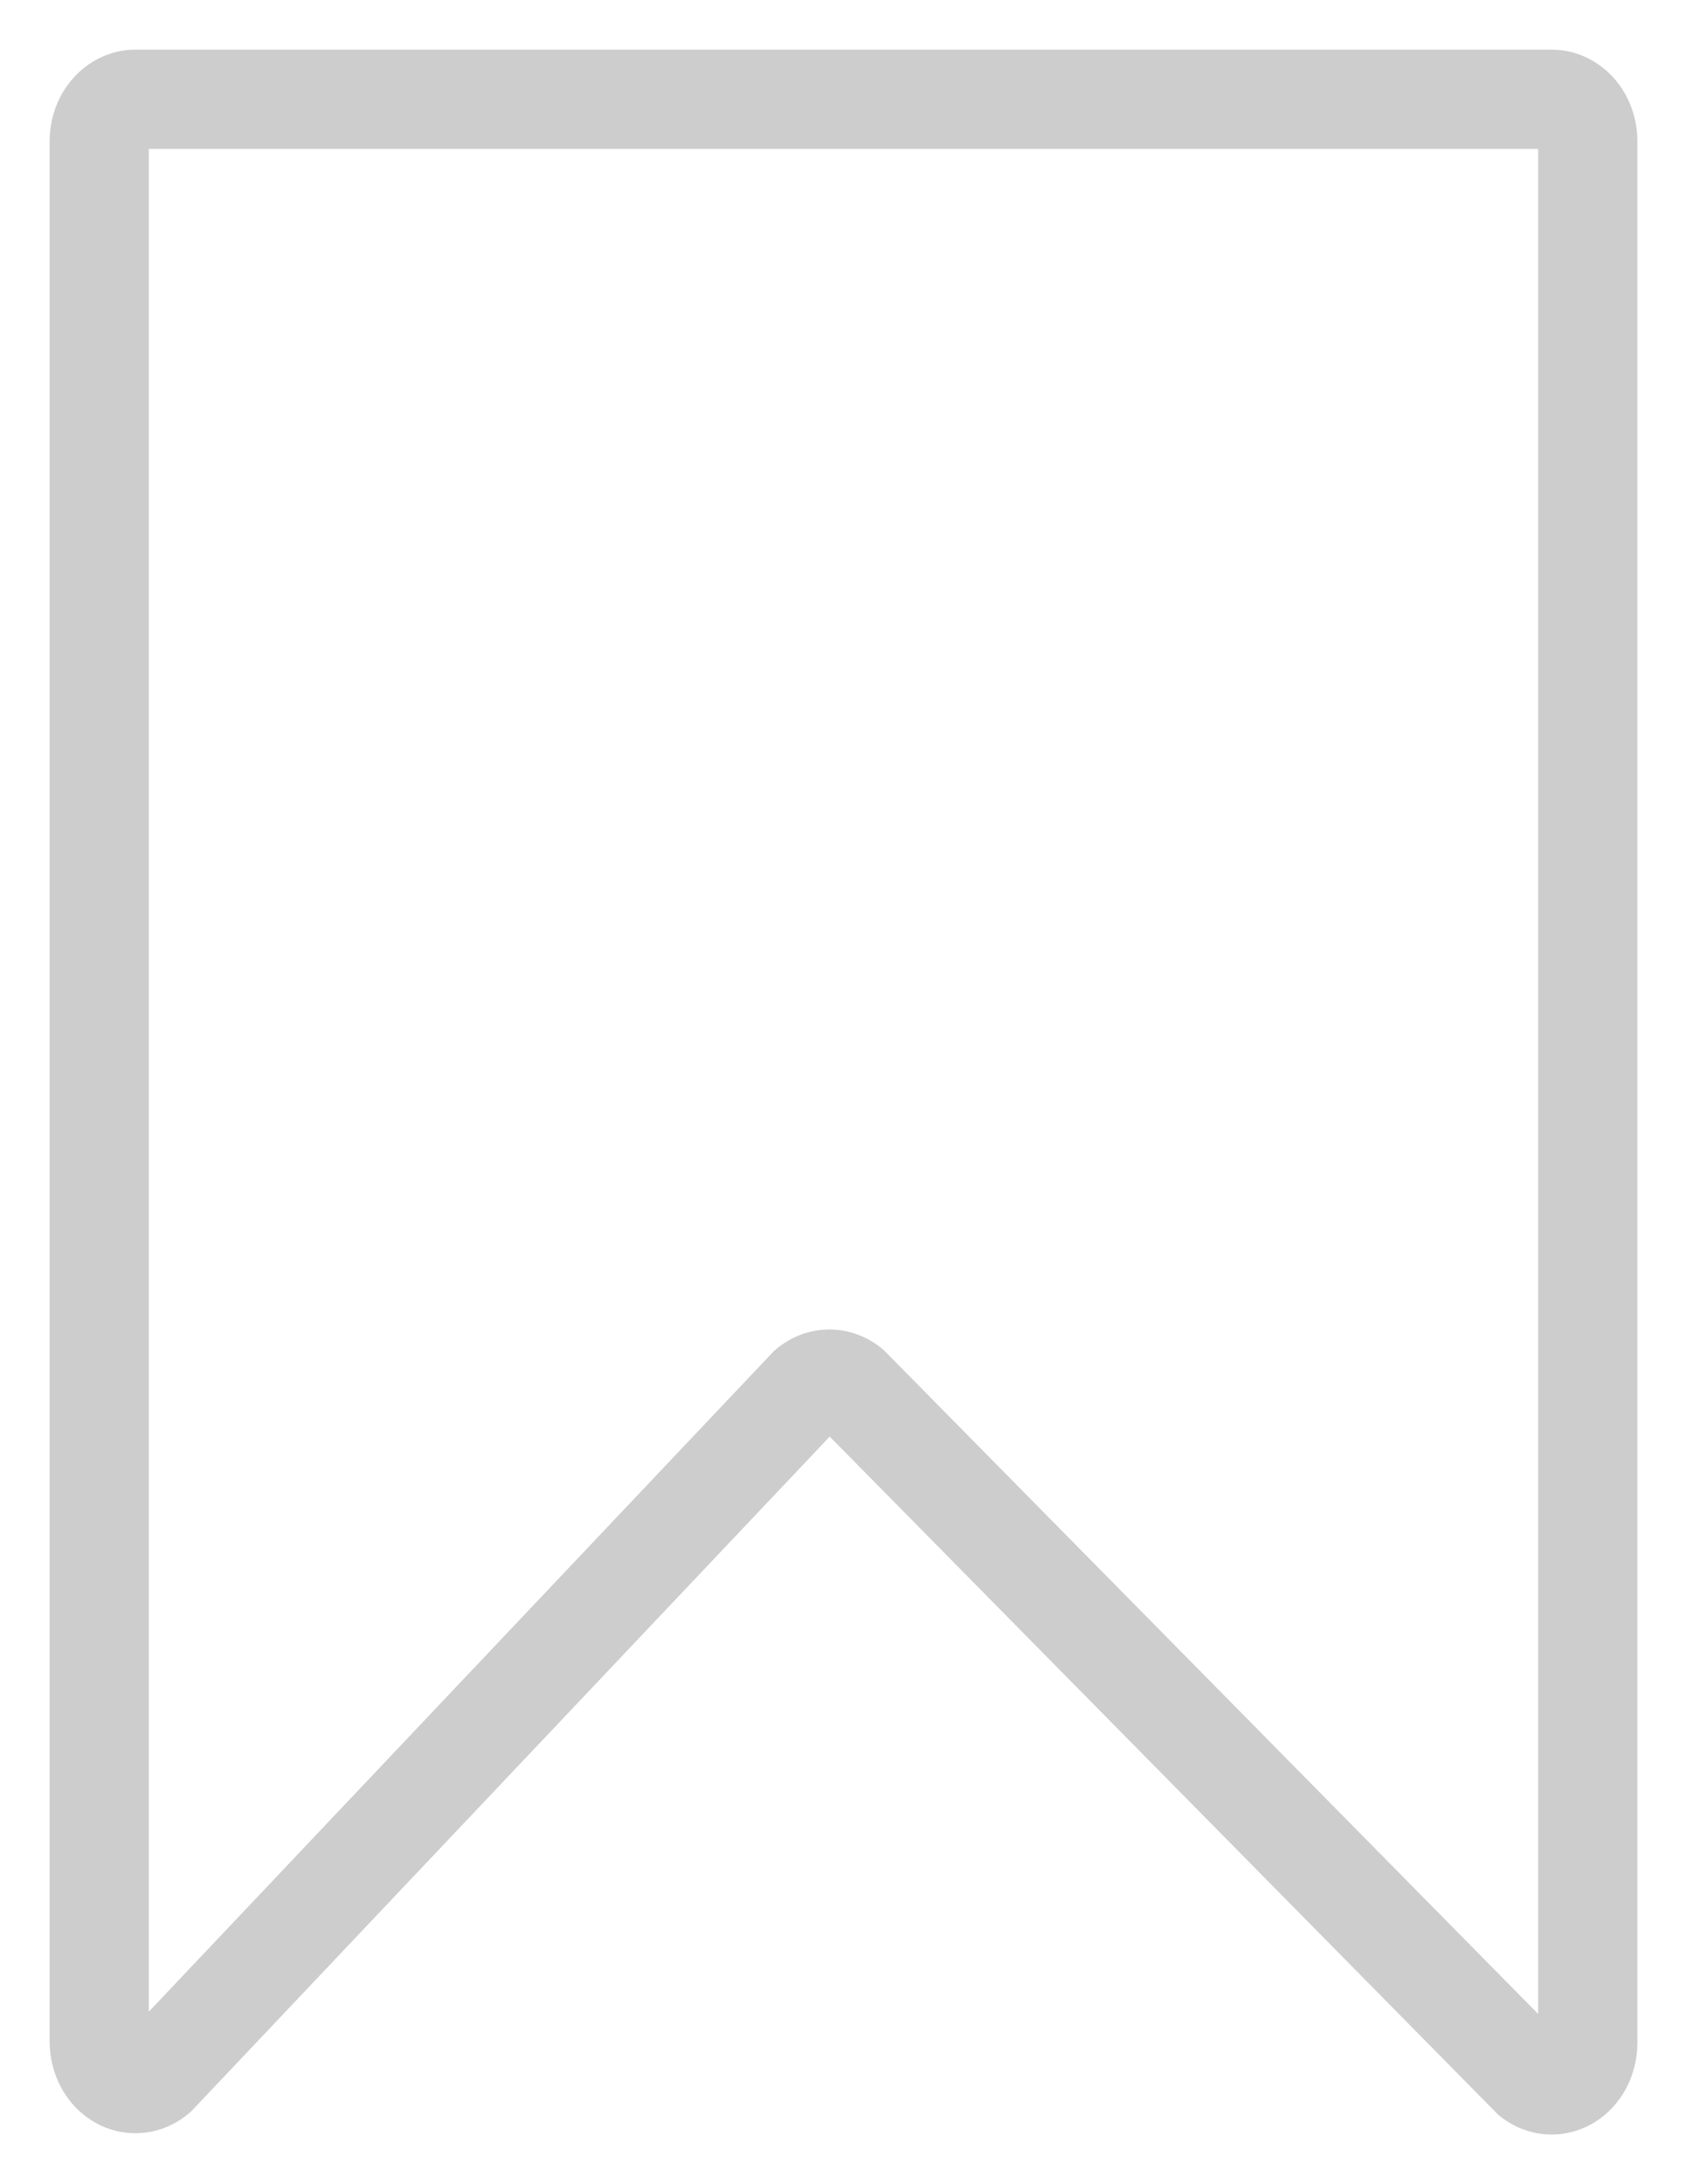 <svg width="17" height="22" viewBox="0 0 17 22" fill="none" xmlns="http://www.w3.org/2000/svg">
<path fill-rule="evenodd" clip-rule="evenodd" d="M1.5 1.5V20.262L7.798 13.609L7.819 13.591C7.966 13.467 8.154 13.391 8.358 13.391C8.561 13.391 8.75 13.467 8.897 13.591L8.913 13.606L15.5 20.285V1.5H1.5ZM0.728 0.798C0.882 0.619 1.109 0.5 1.364 0.5H15.636C15.891 0.5 16.118 0.619 16.273 0.798C16.425 0.975 16.5 1.201 16.5 1.424V20.579L16.5 20.583C16.499 20.736 16.462 20.89 16.39 21.029C16.317 21.168 16.208 21.291 16.066 21.378C15.923 21.465 15.756 21.509 15.583 21.498C15.411 21.487 15.252 21.422 15.122 21.32L15.098 21.301L8.361 14.47L1.93 21.263L1.912 21.279C1.785 21.389 1.626 21.464 1.449 21.482C1.273 21.501 1.099 21.461 0.95 21.374C0.802 21.288 0.688 21.162 0.613 21.02C0.537 20.878 0.5 20.72 0.5 20.563V1.424C0.5 1.201 0.575 0.975 0.728 0.798Z" fill="#CDCDCD"/>
</svg>
